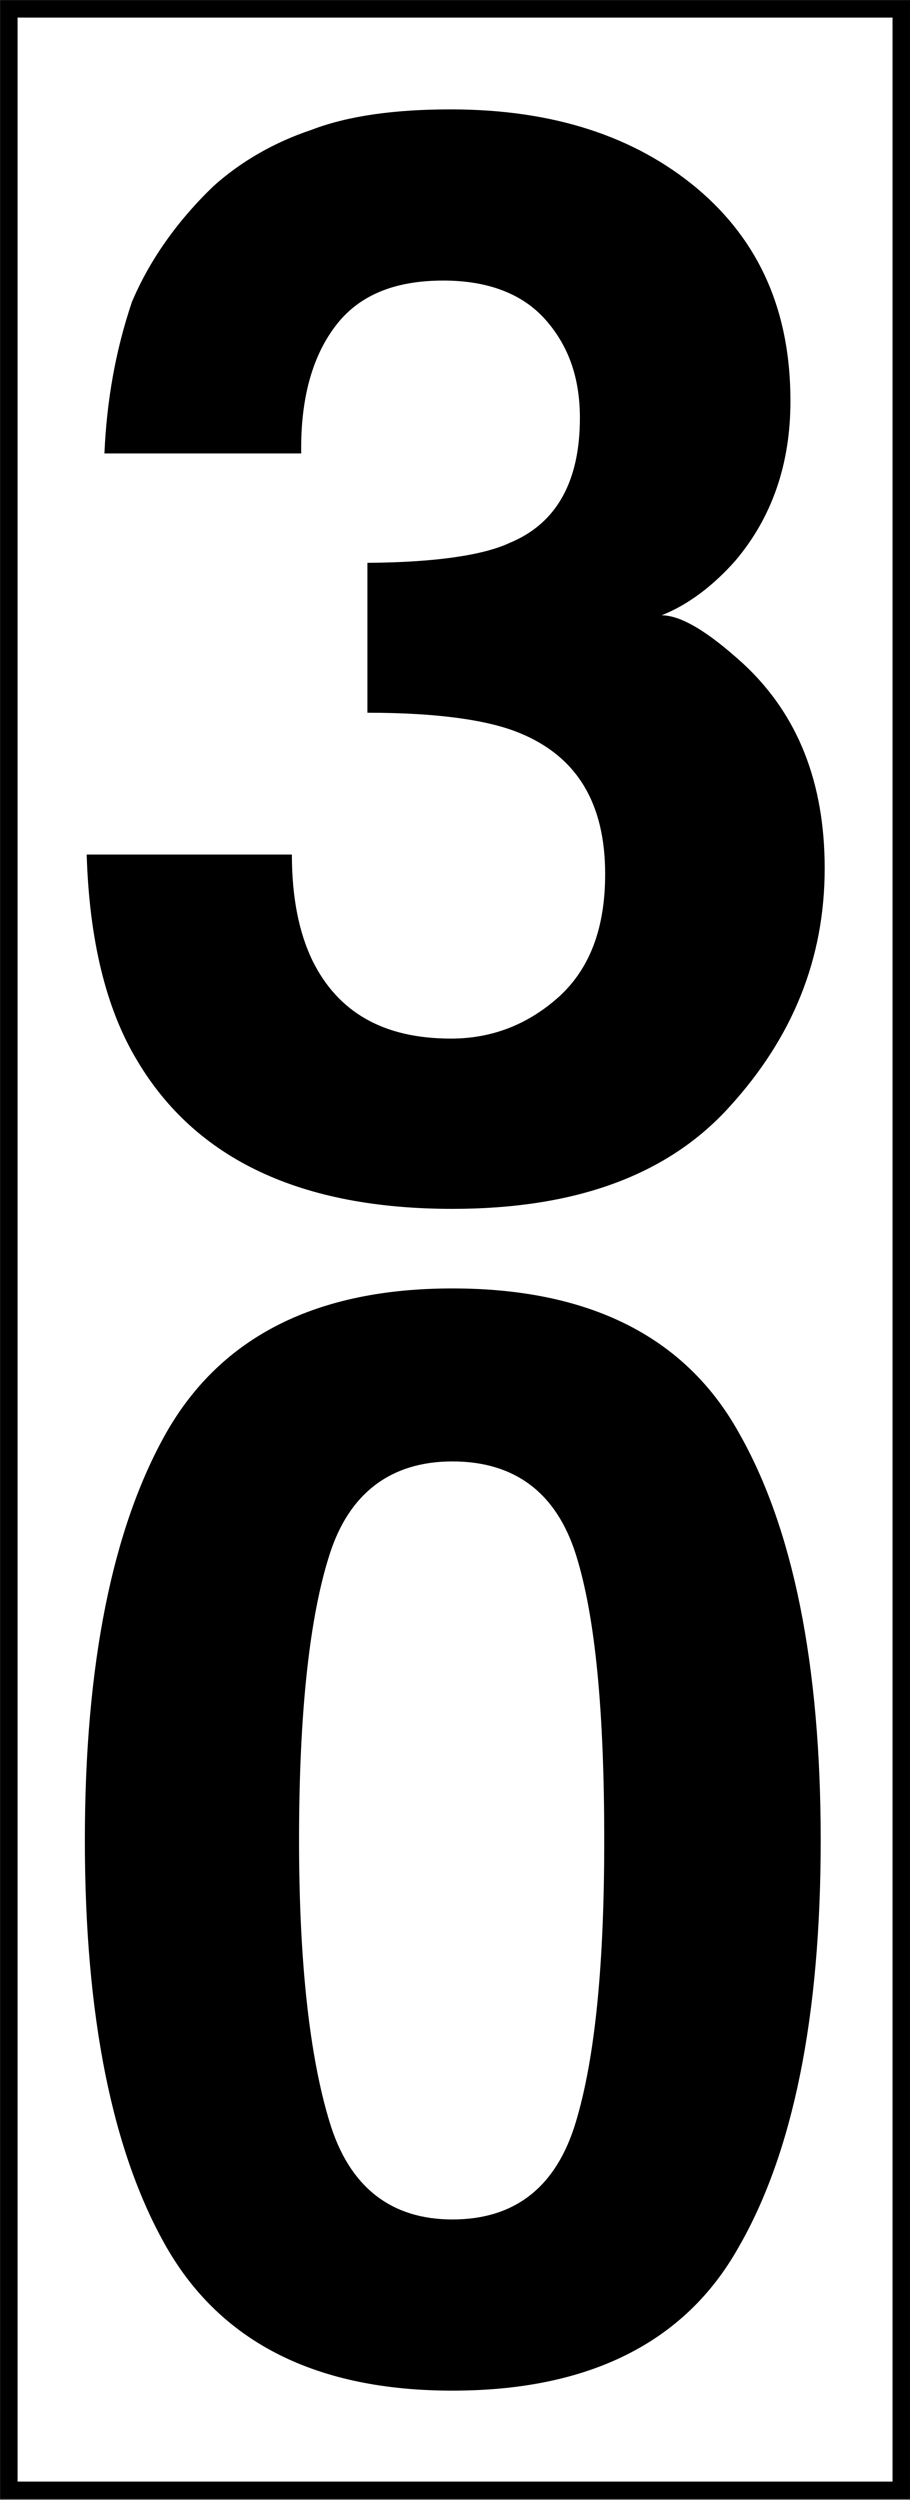 <?xml version="1.0" encoding="UTF-8"?>
<svg xmlns="http://www.w3.org/2000/svg" xmlns:xlink="http://www.w3.org/1999/xlink" width="8" height="21.965" viewBox="0 0 8 21.965">
<rect x="0" y="0" width="8" height="21.965" fill="#808080" stroke="none"/>
<path fill-rule="nonzero" fill="rgb(100%, 100%, 100%)" fill-opacity="1" stroke-width="0.136" stroke-linecap="butt" stroke-linejoin="miter" stroke="rgb(0%, 0%, 0%)" stroke-opacity="1" stroke-miterlimit="4" d="M 0.069 0.069 L 7.024 0.069 L 7.024 19.397 L 0.069 19.397 Z M 0.069 0.069 " transform="matrix(1.128, 0, 0, 1.128, 0, 0)"/>
<path fill-rule="nonzero" fill="rgb(0%, 0%, 0%)" fill-opacity="1" d="M 2.566 7.508 C 2.566 7.887 2.629 8.195 2.746 8.438 C 2.973 8.898 3.375 9.125 3.965 9.125 C 4.332 9.125 4.652 8.996 4.922 8.75 C 5.191 8.5 5.32 8.145 5.32 7.68 C 5.32 7.059 5.074 6.648 4.57 6.441 C 4.289 6.324 3.836 6.262 3.23 6.262 L 3.23 4.945 C 3.824 4.941 4.246 4.879 4.48 4.77 C 4.898 4.598 5.098 4.223 5.098 3.672 C 5.098 3.316 4.996 3.027 4.781 2.793 C 4.578 2.574 4.277 2.465 3.898 2.465 C 3.461 2.465 3.145 2.598 2.941 2.875 C 2.738 3.148 2.641 3.52 2.648 3.984 L 0.918 3.984 C 0.938 3.52 1.016 3.078 1.16 2.652 C 1.312 2.293 1.551 1.949 1.875 1.637 C 2.113 1.422 2.41 1.25 2.738 1.141 C 3.062 1.016 3.477 0.961 3.961 0.961 C 4.859 0.961 5.578 1.195 6.129 1.656 C 6.68 2.121 6.949 2.738 6.949 3.523 C 6.949 4.074 6.789 4.543 6.465 4.926 C 6.258 5.16 6.035 5.32 5.816 5.406 C 5.988 5.406 6.227 5.551 6.539 5.836 C 7.012 6.277 7.25 6.871 7.25 7.629 C 7.25 8.422 6.969 9.113 6.418 9.719 C 5.871 10.328 5.055 10.621 3.977 10.621 C 2.648 10.621 1.723 10.188 1.207 9.32 C 0.93 8.863 0.785 8.254 0.762 7.508 Z M 2.629 16.168 C 2.629 17.246 2.723 18.074 2.898 18.645 C 3.07 19.215 3.438 19.5 3.977 19.5 C 4.527 19.5 4.891 19.215 5.062 18.645 C 5.234 18.074 5.312 17.246 5.312 16.168 C 5.312 15.035 5.234 14.199 5.062 13.656 C 4.891 13.117 4.527 12.84 3.977 12.84 C 3.438 12.84 3.07 13.117 2.898 13.656 C 2.723 14.199 2.629 15.035 2.629 16.168 Z M 3.977 11.32 C 5.172 11.32 6.02 11.738 6.492 12.582 C 6.973 13.422 7.215 14.625 7.215 16.168 C 7.215 17.719 6.973 18.914 6.492 19.746 C 6.02 20.586 5.172 21.004 3.977 21.004 C 2.789 21.004 1.949 20.586 1.465 19.746 C 0.988 18.914 0.746 17.719 0.746 16.168 C 0.746 14.625 0.988 13.422 1.465 12.582 C 1.949 11.738 2.789 11.32 3.977 11.32 Z M 3.977 11.32 "/>
</svg>
